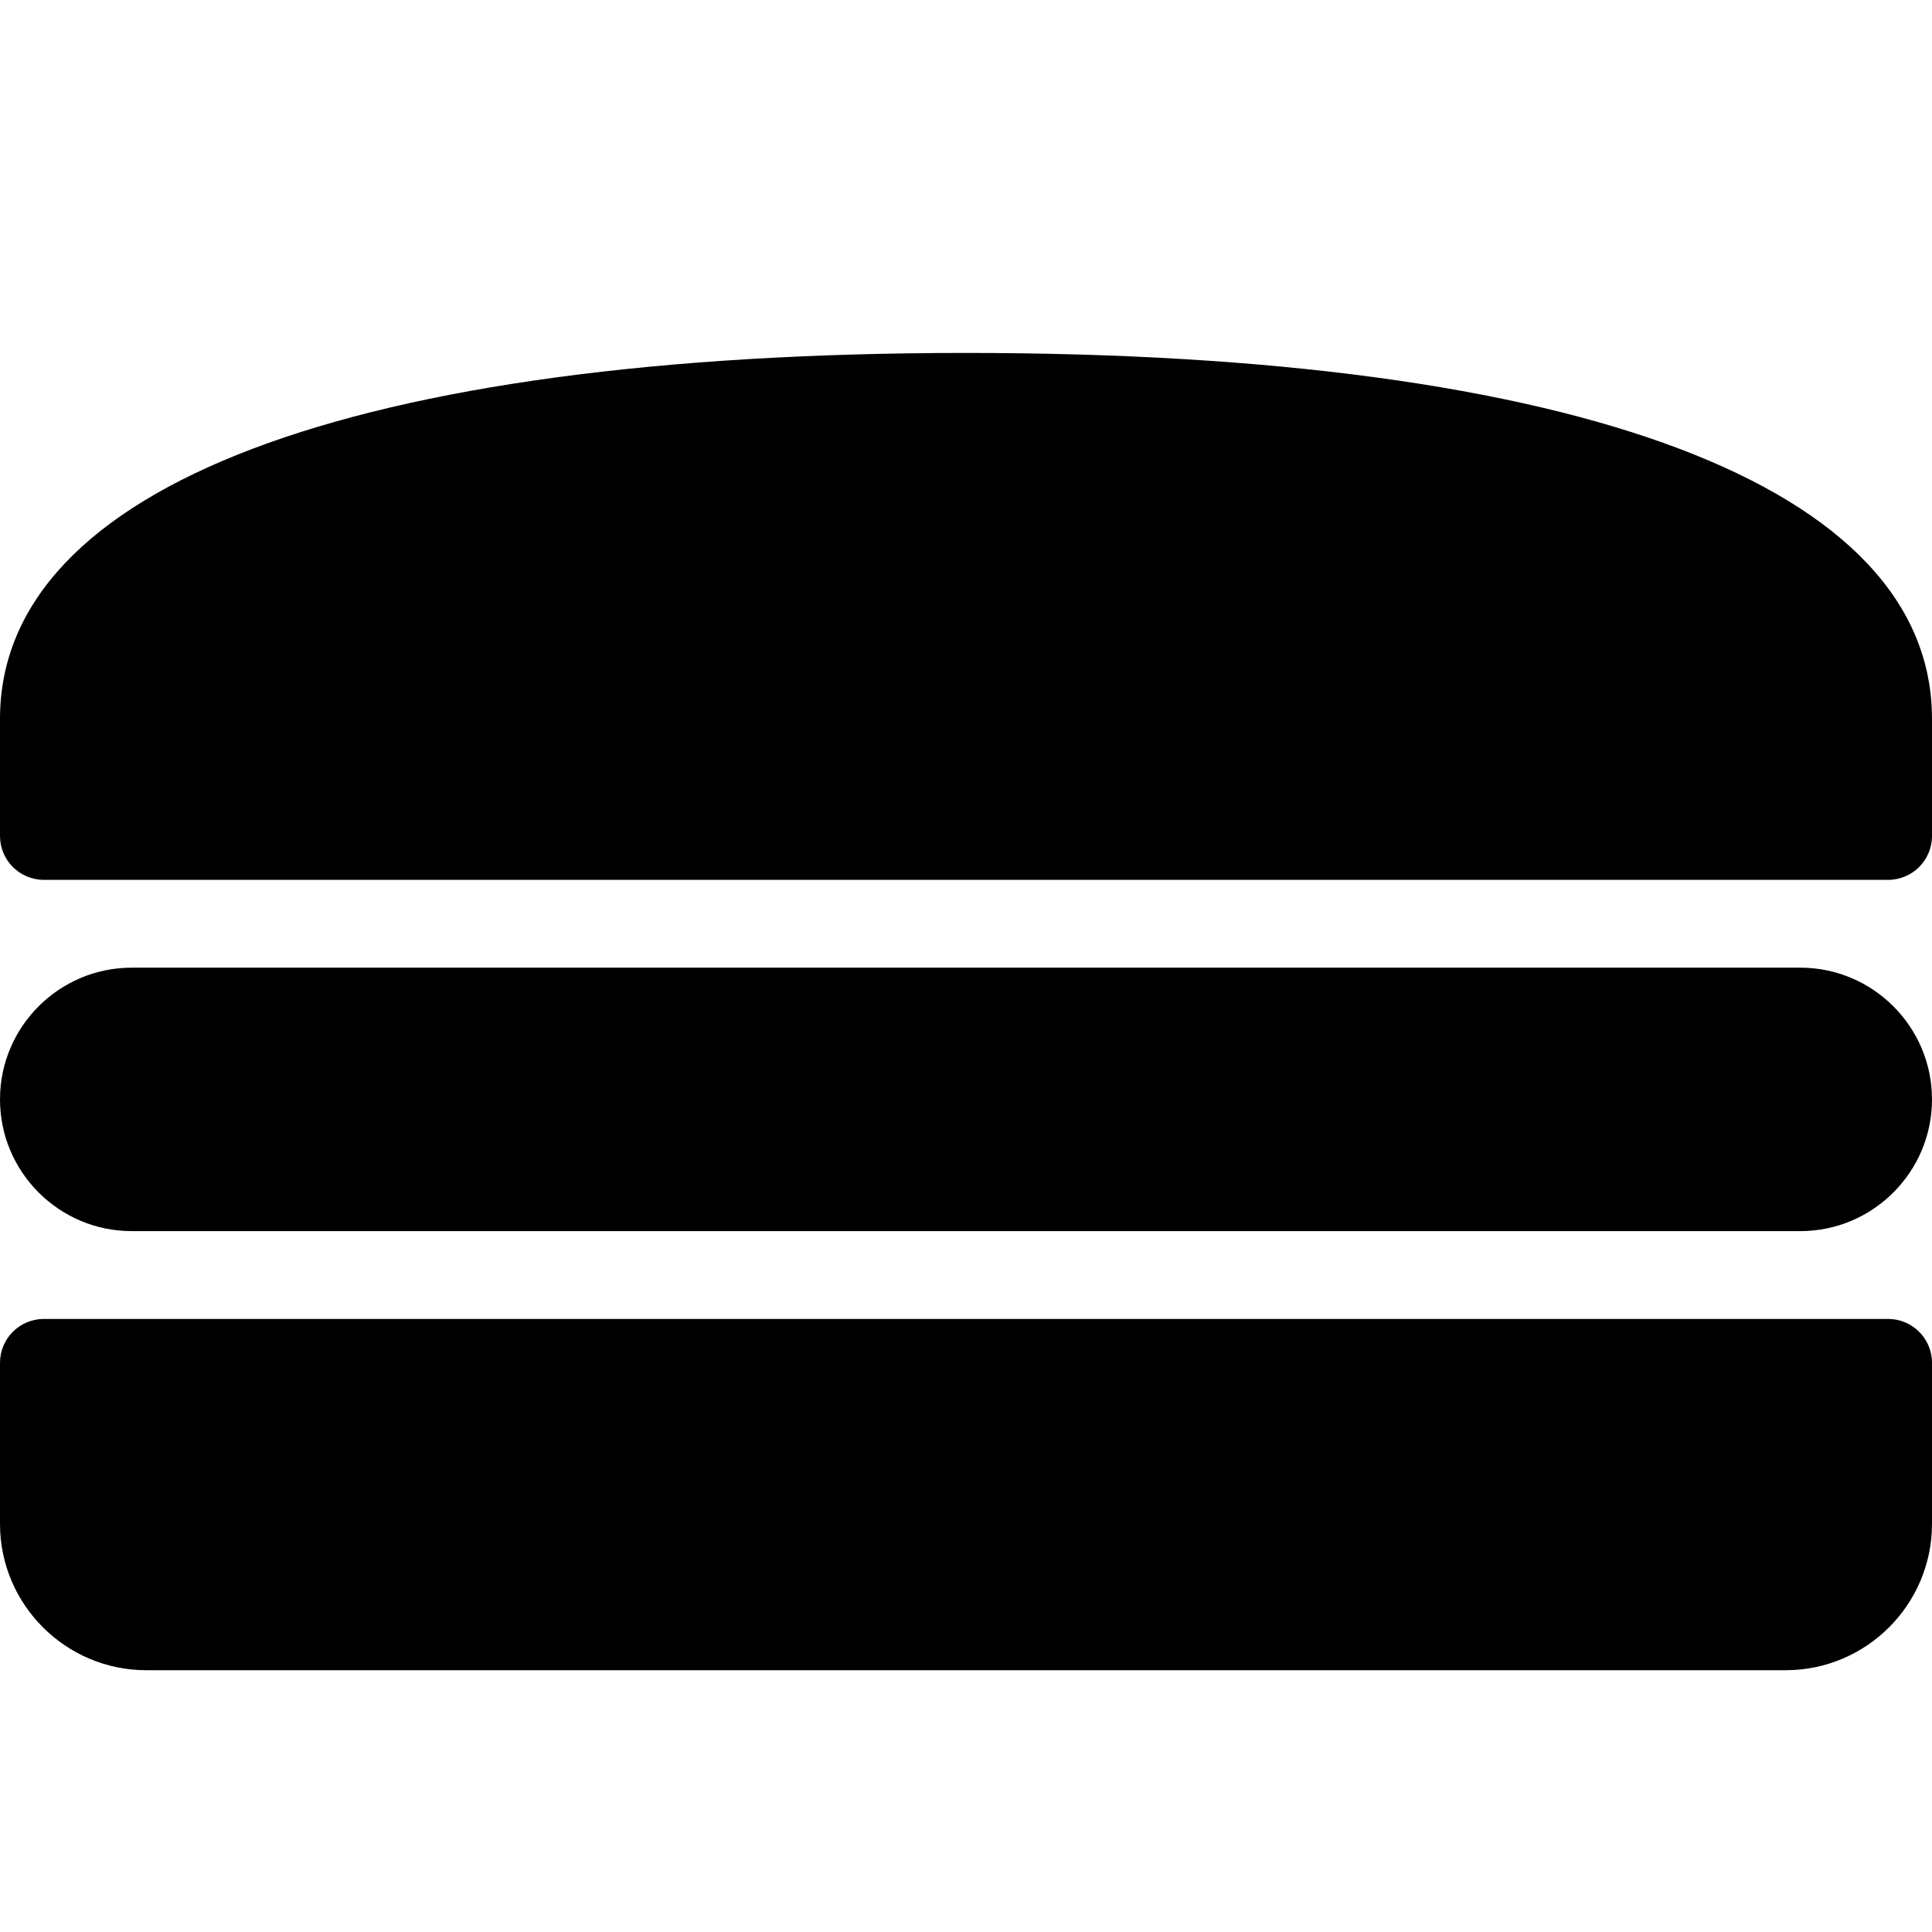 <?xml version="1.0" encoding="UTF-8" standalone="no"?>
<svg width="44px" height="44px" viewBox="0 0 44 44" version="1.1" xmlns="http://www.w3.org/2000/svg" xmlns:xlink="http://www.w3.org/1999/xlink">
    <!-- Generator: Sketch 3.7.2 (28276) - http://www.bohemiancoding.com/sketch -->
    <title>foo-hamburger</title>
    <desc>Created with Sketch.</desc>
    <defs></defs>
    <g id="44px-Glyph" stroke="none" stroke-width="1" fill="none" fill-rule="evenodd">
        <g id="foo-hamburger" fill="#000000">
            <path d="M40.667,38.038 L3.333,38.038 C1.495,38.038 0,36.543 0,34.706 L0,31.038 C0,30.485 0.447,30.038 1,30.038 L43,30.038 C43.553,30.038 44,30.485 44,31.038 L44,34.706 C44,36.543 42.505,38.038 40.667,38.038" id="Fill-85"></path>
            <path d="M43,20.038 L1,20.038 C0.447,20.038 0,19.591 0,19.038 L0,16.372 C0,11.076 8.019,8.038 22,8.038 C35.981,8.038 44,11.076 44,16.372 L44,19.038 C44,19.591 43.553,20.038 43,20.038" id="Fill-86"></path>
            <path d="M41,28.038 L3,28.038 C1.346,28.038 0,26.692 0,25.038 C0,23.384 1.346,22.038 3,22.038 L41,22.038 C42.654,22.038 44,23.384 44,25.038 C44,26.692 42.654,28.038 41,28.038" id="Fill-87"></path>
        </g>
    </g>
</svg>
